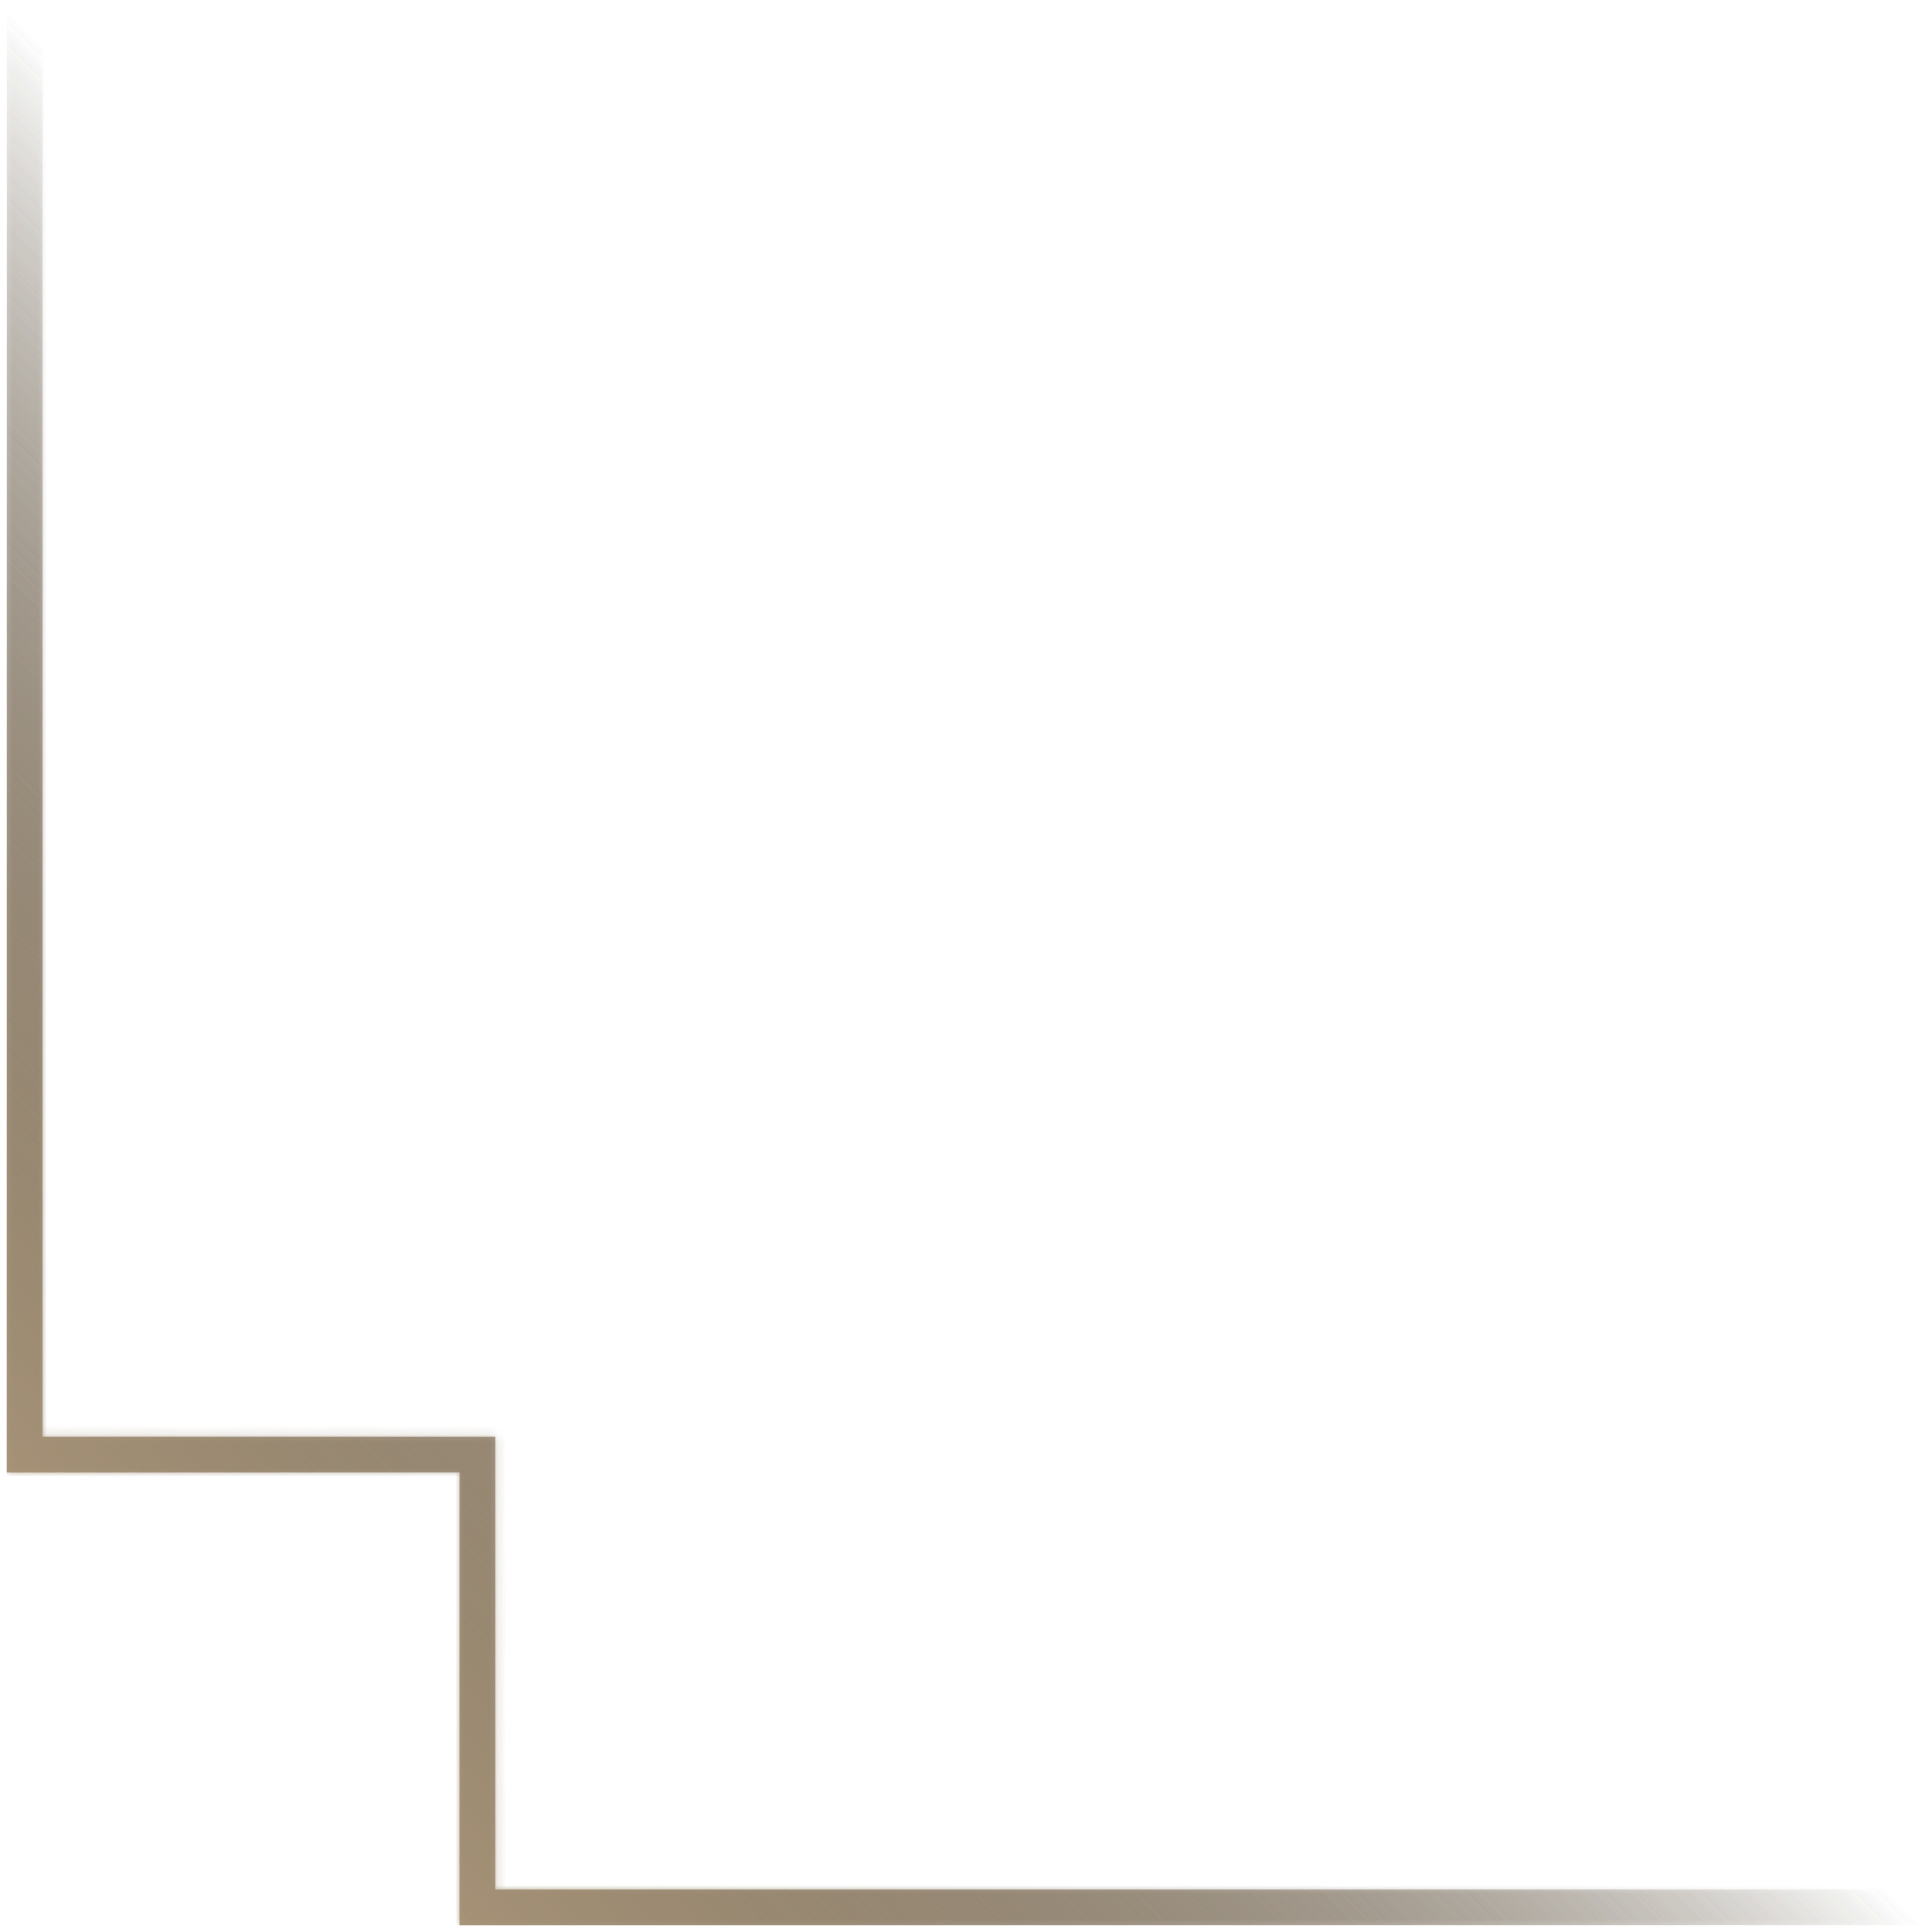 <svg width="227" height="227" viewBox="0 0 227 227" fill="none" xmlns="http://www.w3.org/2000/svg">
<path d="M0.8 173L0.8 0L5 0L5 173L0.8 173ZM5 173L5 168.8L54 168.8L54 173L5 173ZM54 226.2L54 168.8L58.2 168.8L58.2 226.2L54 226.2ZM58.2 226.2L58.2 222L227 222L227 226.2L58.2 226.2Z" fill="url(#paint0_linear_4_543)"/>
<mask id="mask0_4_543" style="mask-type:luminance" maskUnits="userSpaceOnUse" x="0" y="0" width="227" height="227">
<path d="M0.8 173L0.8 0L5 0L5 173L0.8 173ZM5 173L5 168.8L54 168.8L54 173L5 173ZM54 226.2L54 168.8L58.2 168.8L58.2 226.2L54 226.2ZM58.2 226.2L58.2 222L227 222L227 226.2L58.2 226.2Z" fill="white"/>
</mask>
<g mask="url(#mask0_4_543)">
<path d="M227 226.2L0.8 226.2L0.8 0L227 0L227 226.2Z" fill="url(#paint1_linear_4_543)"/>
</g>
<path d="M0.8 173L0.8 0L5 0L5 173L0.8 173ZM5 173L5 168.8L54 168.8L54 173L5 173ZM54 226.2L54 168.8L58.2 168.8L58.2 226.2L54 226.2ZM58.2 226.2L58.2 222L227 222L227 226.2L58.2 226.2Z" fill="url(#paint2_linear_4_543)"/>
<defs>
<linearGradient id="paint0_linear_4_543" x1="3" y1="222.5" x2="224.5" y2="1" gradientUnits="userSpaceOnUse">
<stop stop-color="#BAA485"/>
<stop offset="0.495" stop-color="#544A3C" stop-opacity="0"/>
</linearGradient>
<linearGradient id="paint1_linear_4_543" x1="3" y1="222.5" x2="224.5" y2="1" gradientUnits="userSpaceOnUse">
<stop stop-color="#BAA485"/>
<stop offset="0.495" stop-color="#544A3C" stop-opacity="0"/>
</linearGradient>
<linearGradient id="paint2_linear_4_543" x1="3" y1="222.5" x2="224.5" y2="1" gradientUnits="userSpaceOnUse">
<stop stop-color="#BAA485"/>
<stop offset="0.495" stop-color="#544A3C" stop-opacity="0"/>
</linearGradient>
</defs>
</svg>

